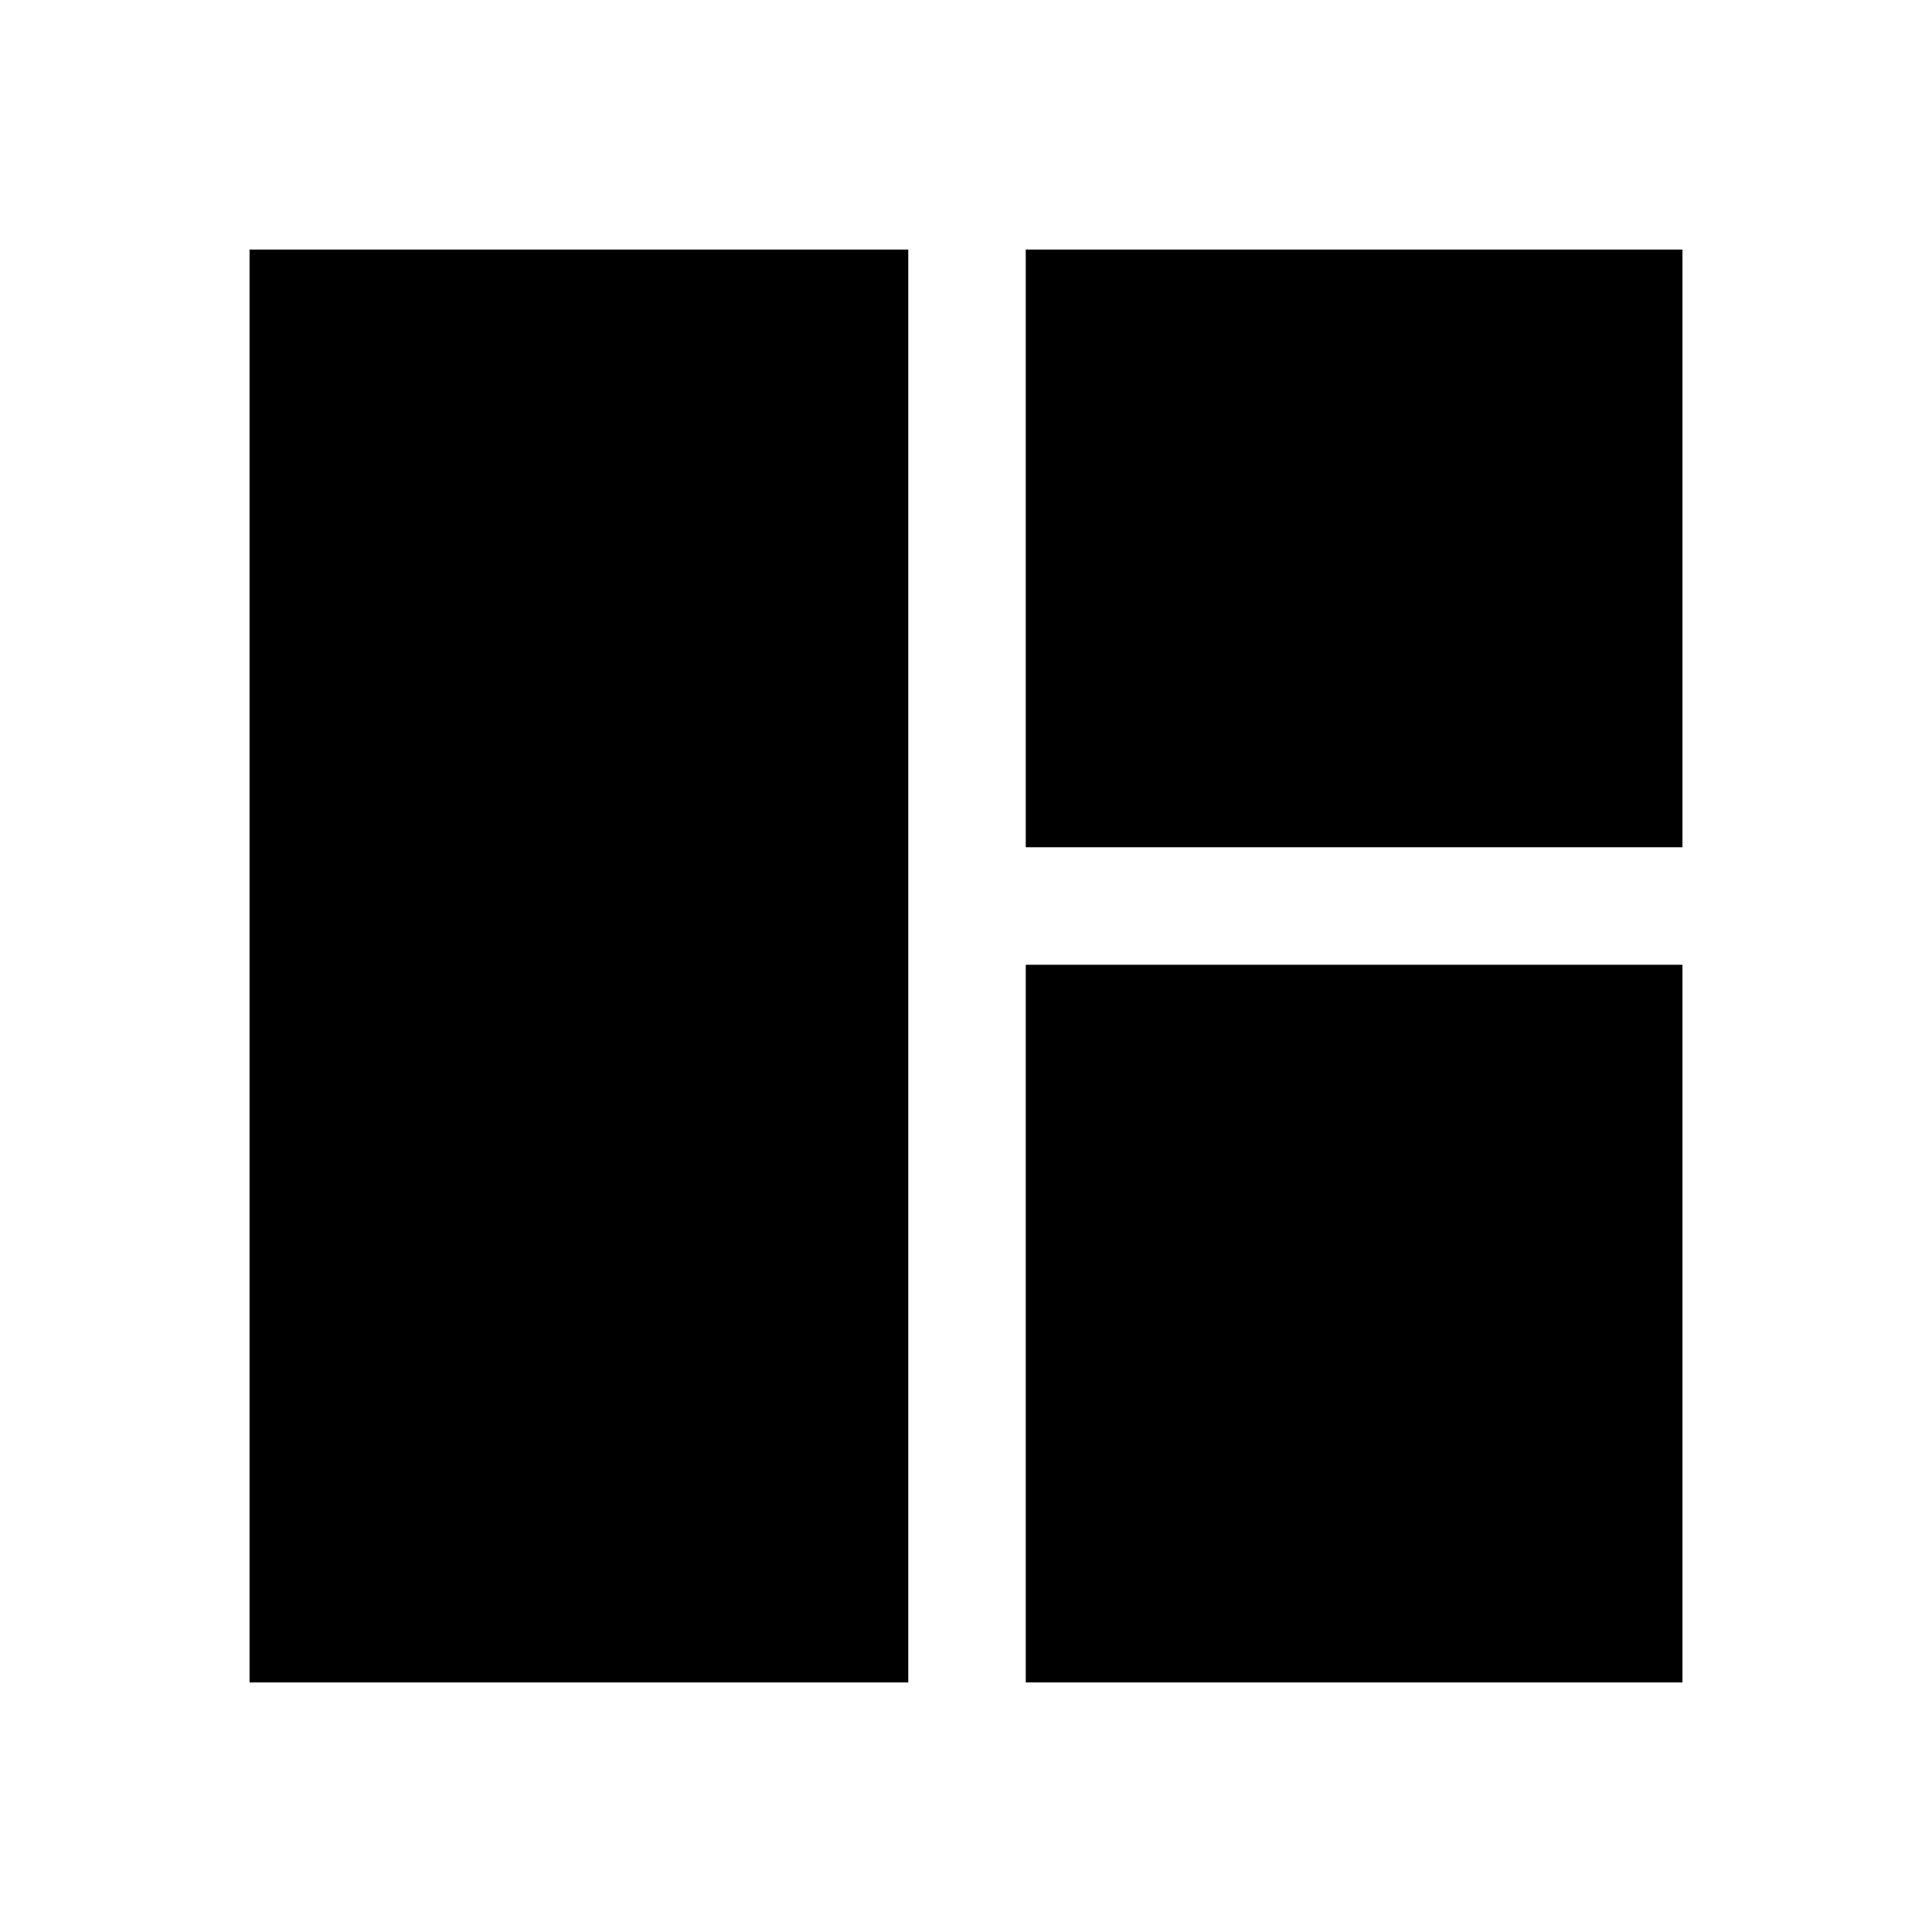 <svg xmlns="http://www.w3.org/2000/svg" height="48" viewBox="0 -960 960 960" width="48"><path d="M124-124v-712h327.31v712H124Zm385.69-415v-297H836v297H509.69ZM836-124H509.69v-356.62H836V-124Z"/></svg>